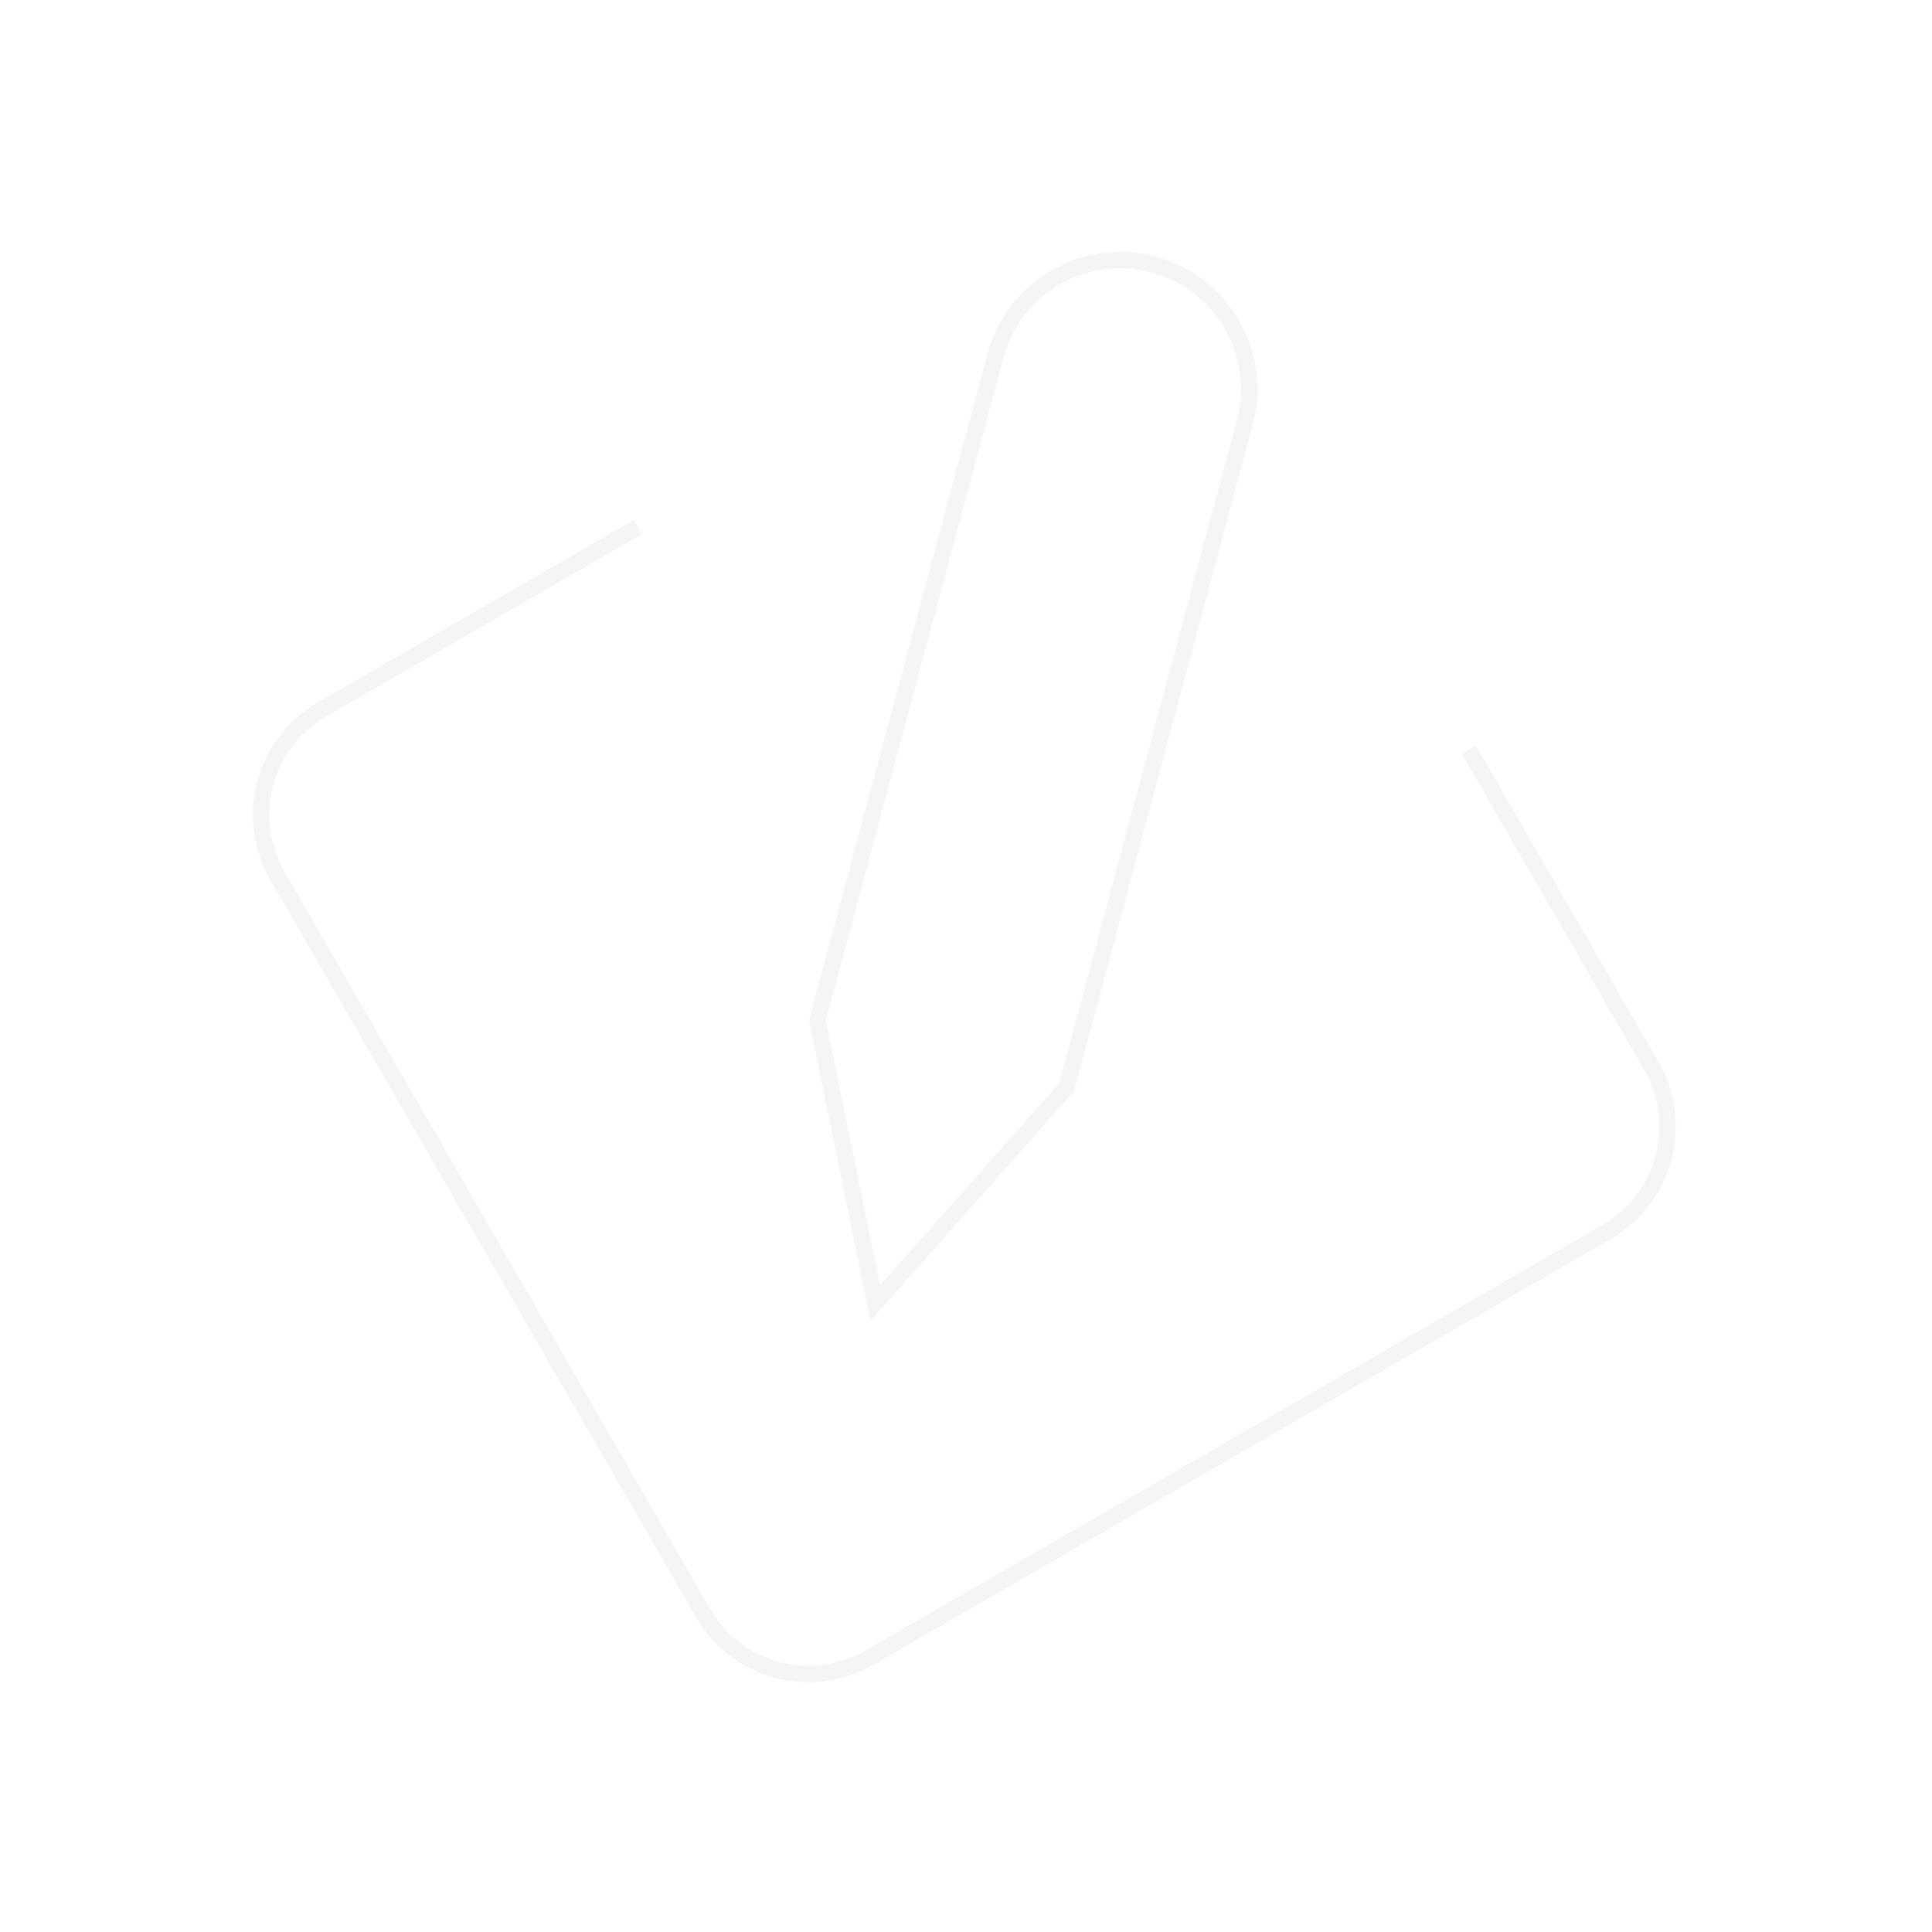  <svg width='118' height='118' viewBox='0 0 118 118' fill='none'
                                 xmlns='http://www.w3.org/2000/svg'>
                                <g filter='url(#filter0_d_944_25144)'>
                                    <path
                                        d='M38.963 24.19L19.66 35.335C16.106 37.387 14.889 41.931 16.941 45.484L42.945 90.525C44.997 94.079 49.541 95.297 53.094 93.245L98.135 67.24C101.689 65.189 102.907 60.645 100.855 57.091L89.71 37.788'
                                        stroke='#F5F5F5' strokeWidth='7' strokeLinecap='round' strokeLinejoin='round'/>
                                    <path
                                        d='M49.926 54.323L60.804 13.725C61.93 9.521 66.251 7.026 70.455 8.153C74.659 9.279 77.154 13.6 76.028 17.804L65.15 58.402L53.458 71.586L49.926 54.323Z'
                                        stroke='#F5F5F5' strokeWidth='6' strokeLinecap='round' strokeLinejoin='round'/>
                                </g>
                                <defs>
                                    <filter id='filter0_d_944_25144' x='0.443' y='0.882' width='116.909'
                                            height='116.86' filterUnits='userSpaceOnUse'
                                            colorInterpolationFilters='sRGB'>
                                        <feFlood floodOpacity='0' result='BackgroundImageFix'/>
                                        <feColorMatrix in='SourceAlpha' type='matrix'
                                                       values='0 0 0 0 0 0 0 0 0 0 0 0 0 0 0 0 0 0 127 0'
                                                       result='hardAlpha'/>
                                        <feOffset dy='8'/>
                                        <feGaussianBlur stdDeviation='6'/>
                                        <feComposite in2='hardAlpha' operator='out'/>
                                        <feColorMatrix type='matrix'
                                                       values='0 0 0 0 0.961 0 0 0 0 0.961 0 0 0 0 0.961 0 0 0 0.3 0'/>
                                        <feBlend mode='normal' in2='BackgroundImageFix'
                                                 result='effect1_dropShadow_944_25144'/>
                                        <feBlend mode='normal' in='SourceGraphic' in2='effect1_dropShadow_944_25144'
                                                 result='shape'/>
                                    </filter>
                                </defs>
                            </svg>